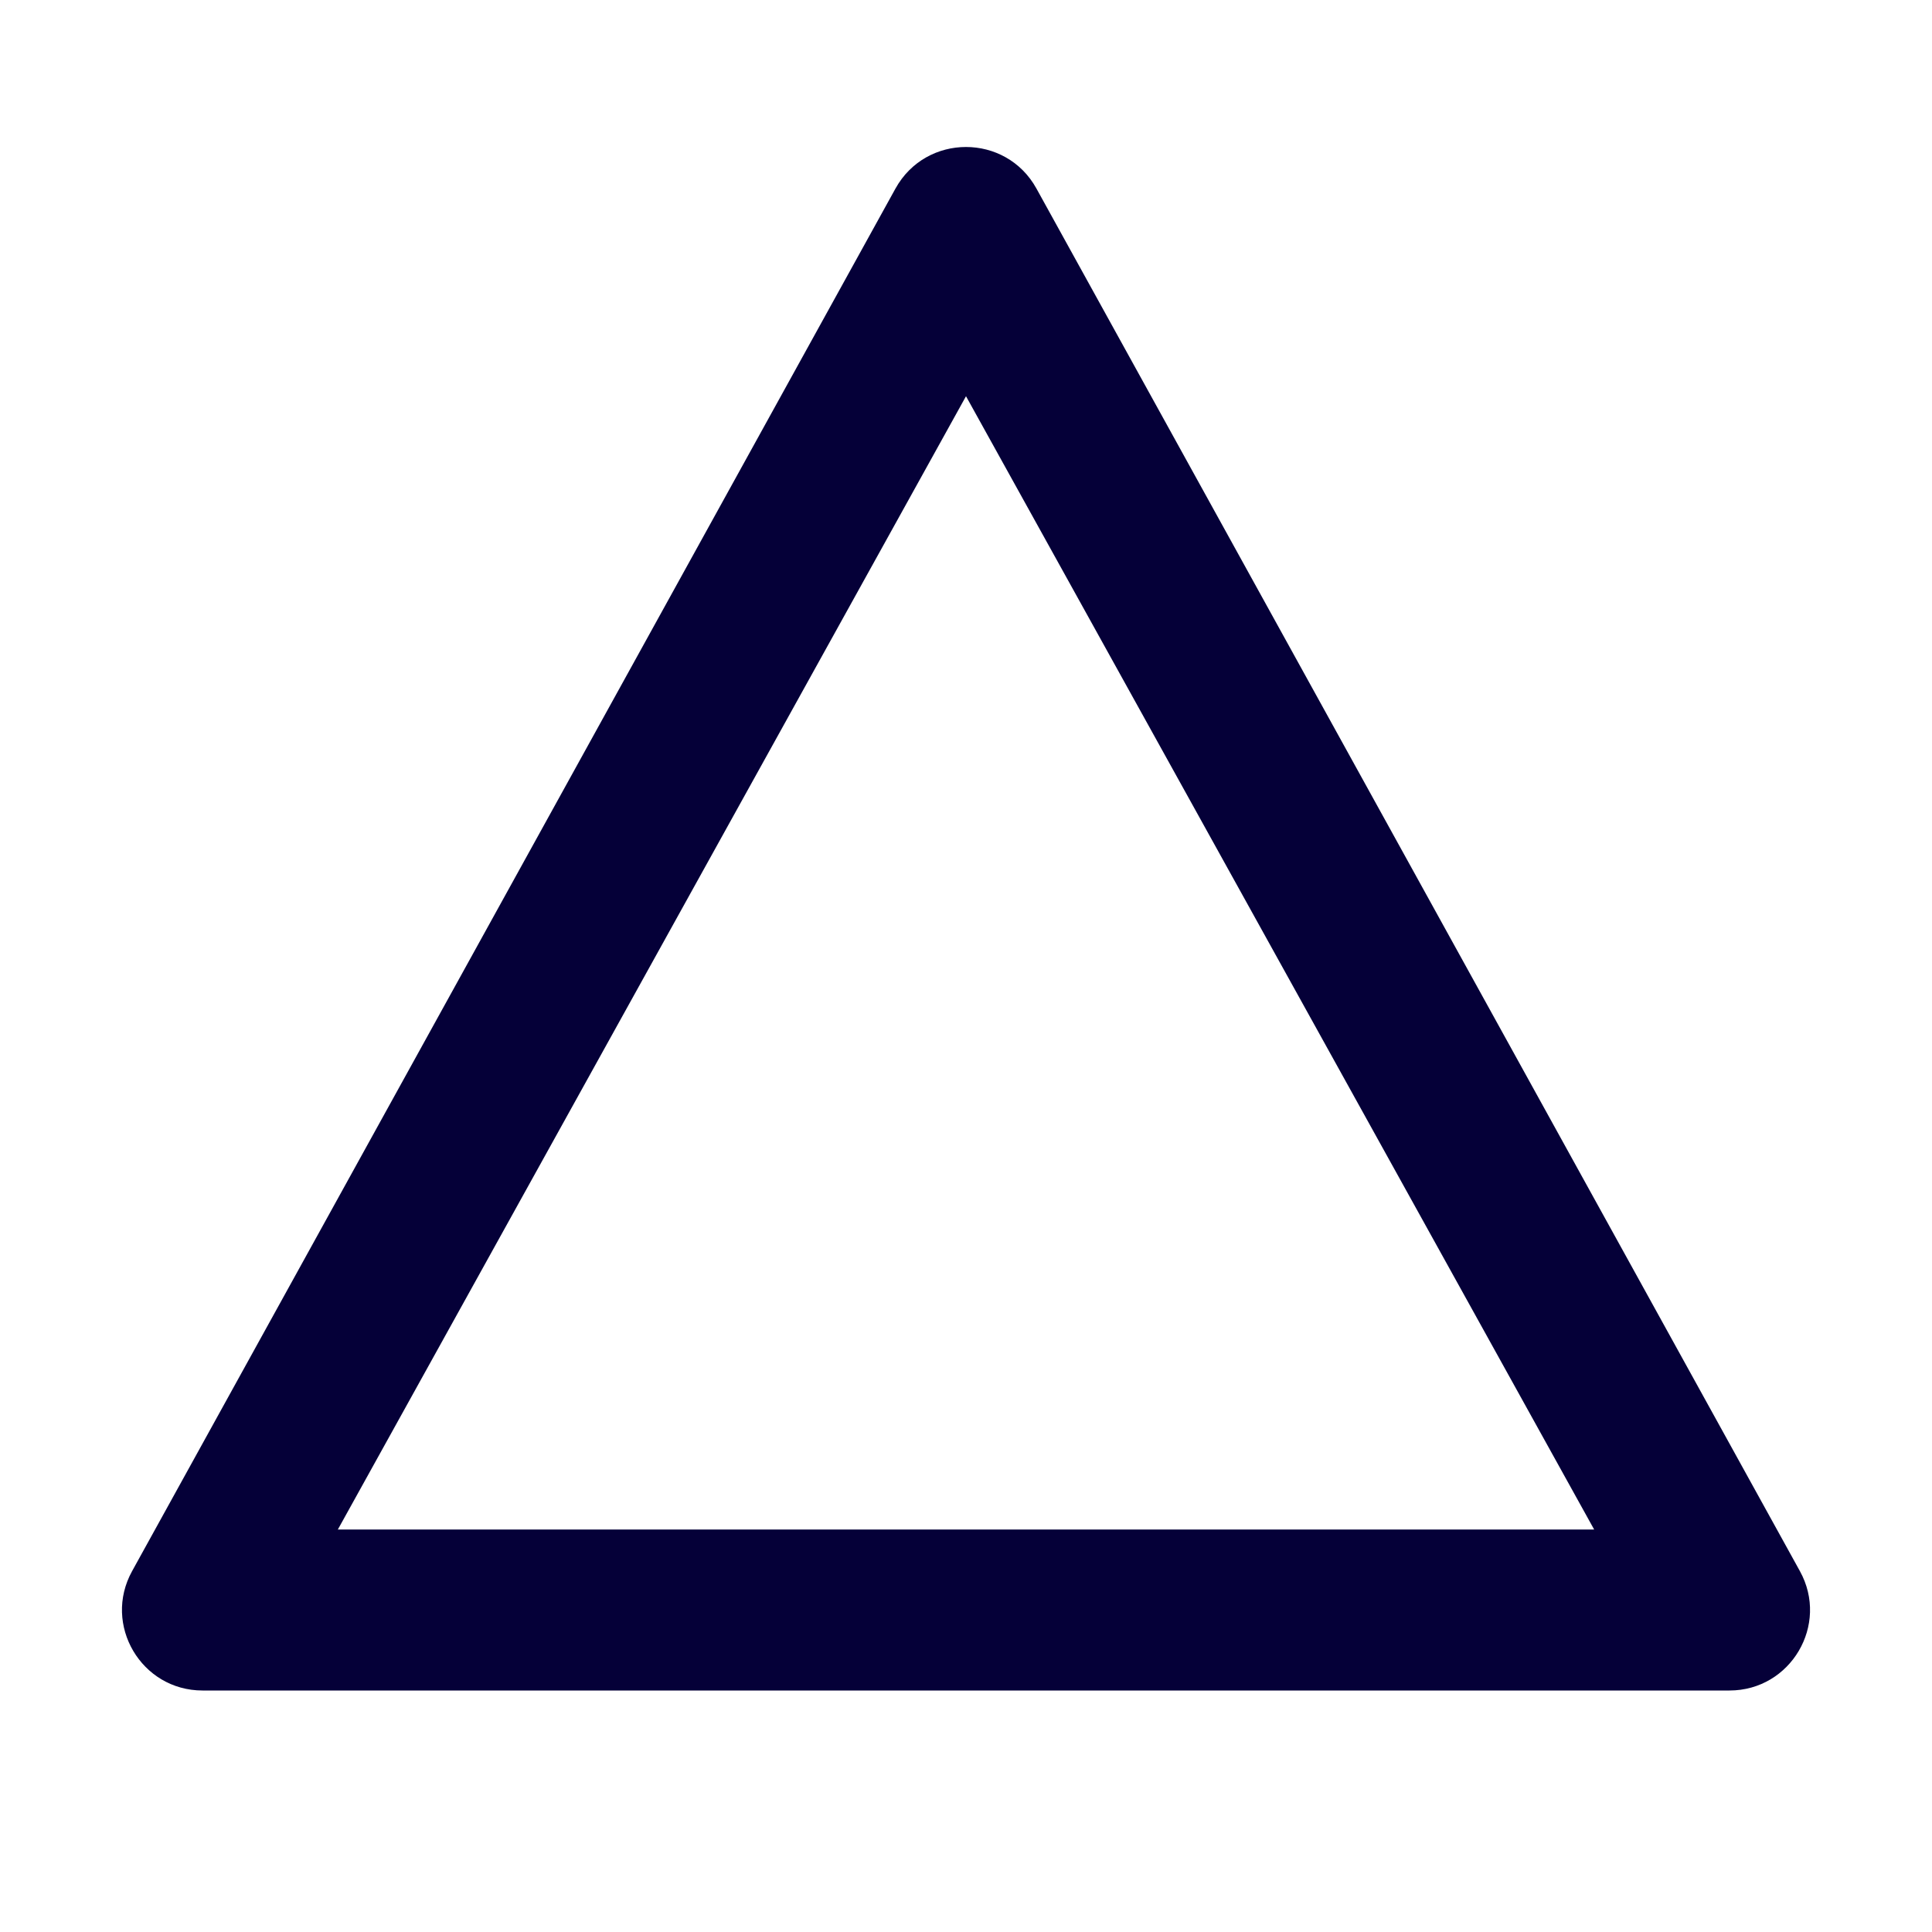 <svg width="24" height="24" viewBox="0 0 24 24" fill="none" xmlns="http://www.w3.org/2000/svg">
<path fill-rule="evenodd" clip-rule="evenodd" d="M12.875 2.342C12.495 1.654 11.505 1.654 11.124 2.342L1.641 19.517C1.273 20.183 1.755 21 2.516 21H21.484C22.245 21 22.727 20.183 22.359 19.517L12.875 2.342ZM4.197 19L12 4.922L19.803 19H4.197Z" fill="#050038"/>
</svg>
